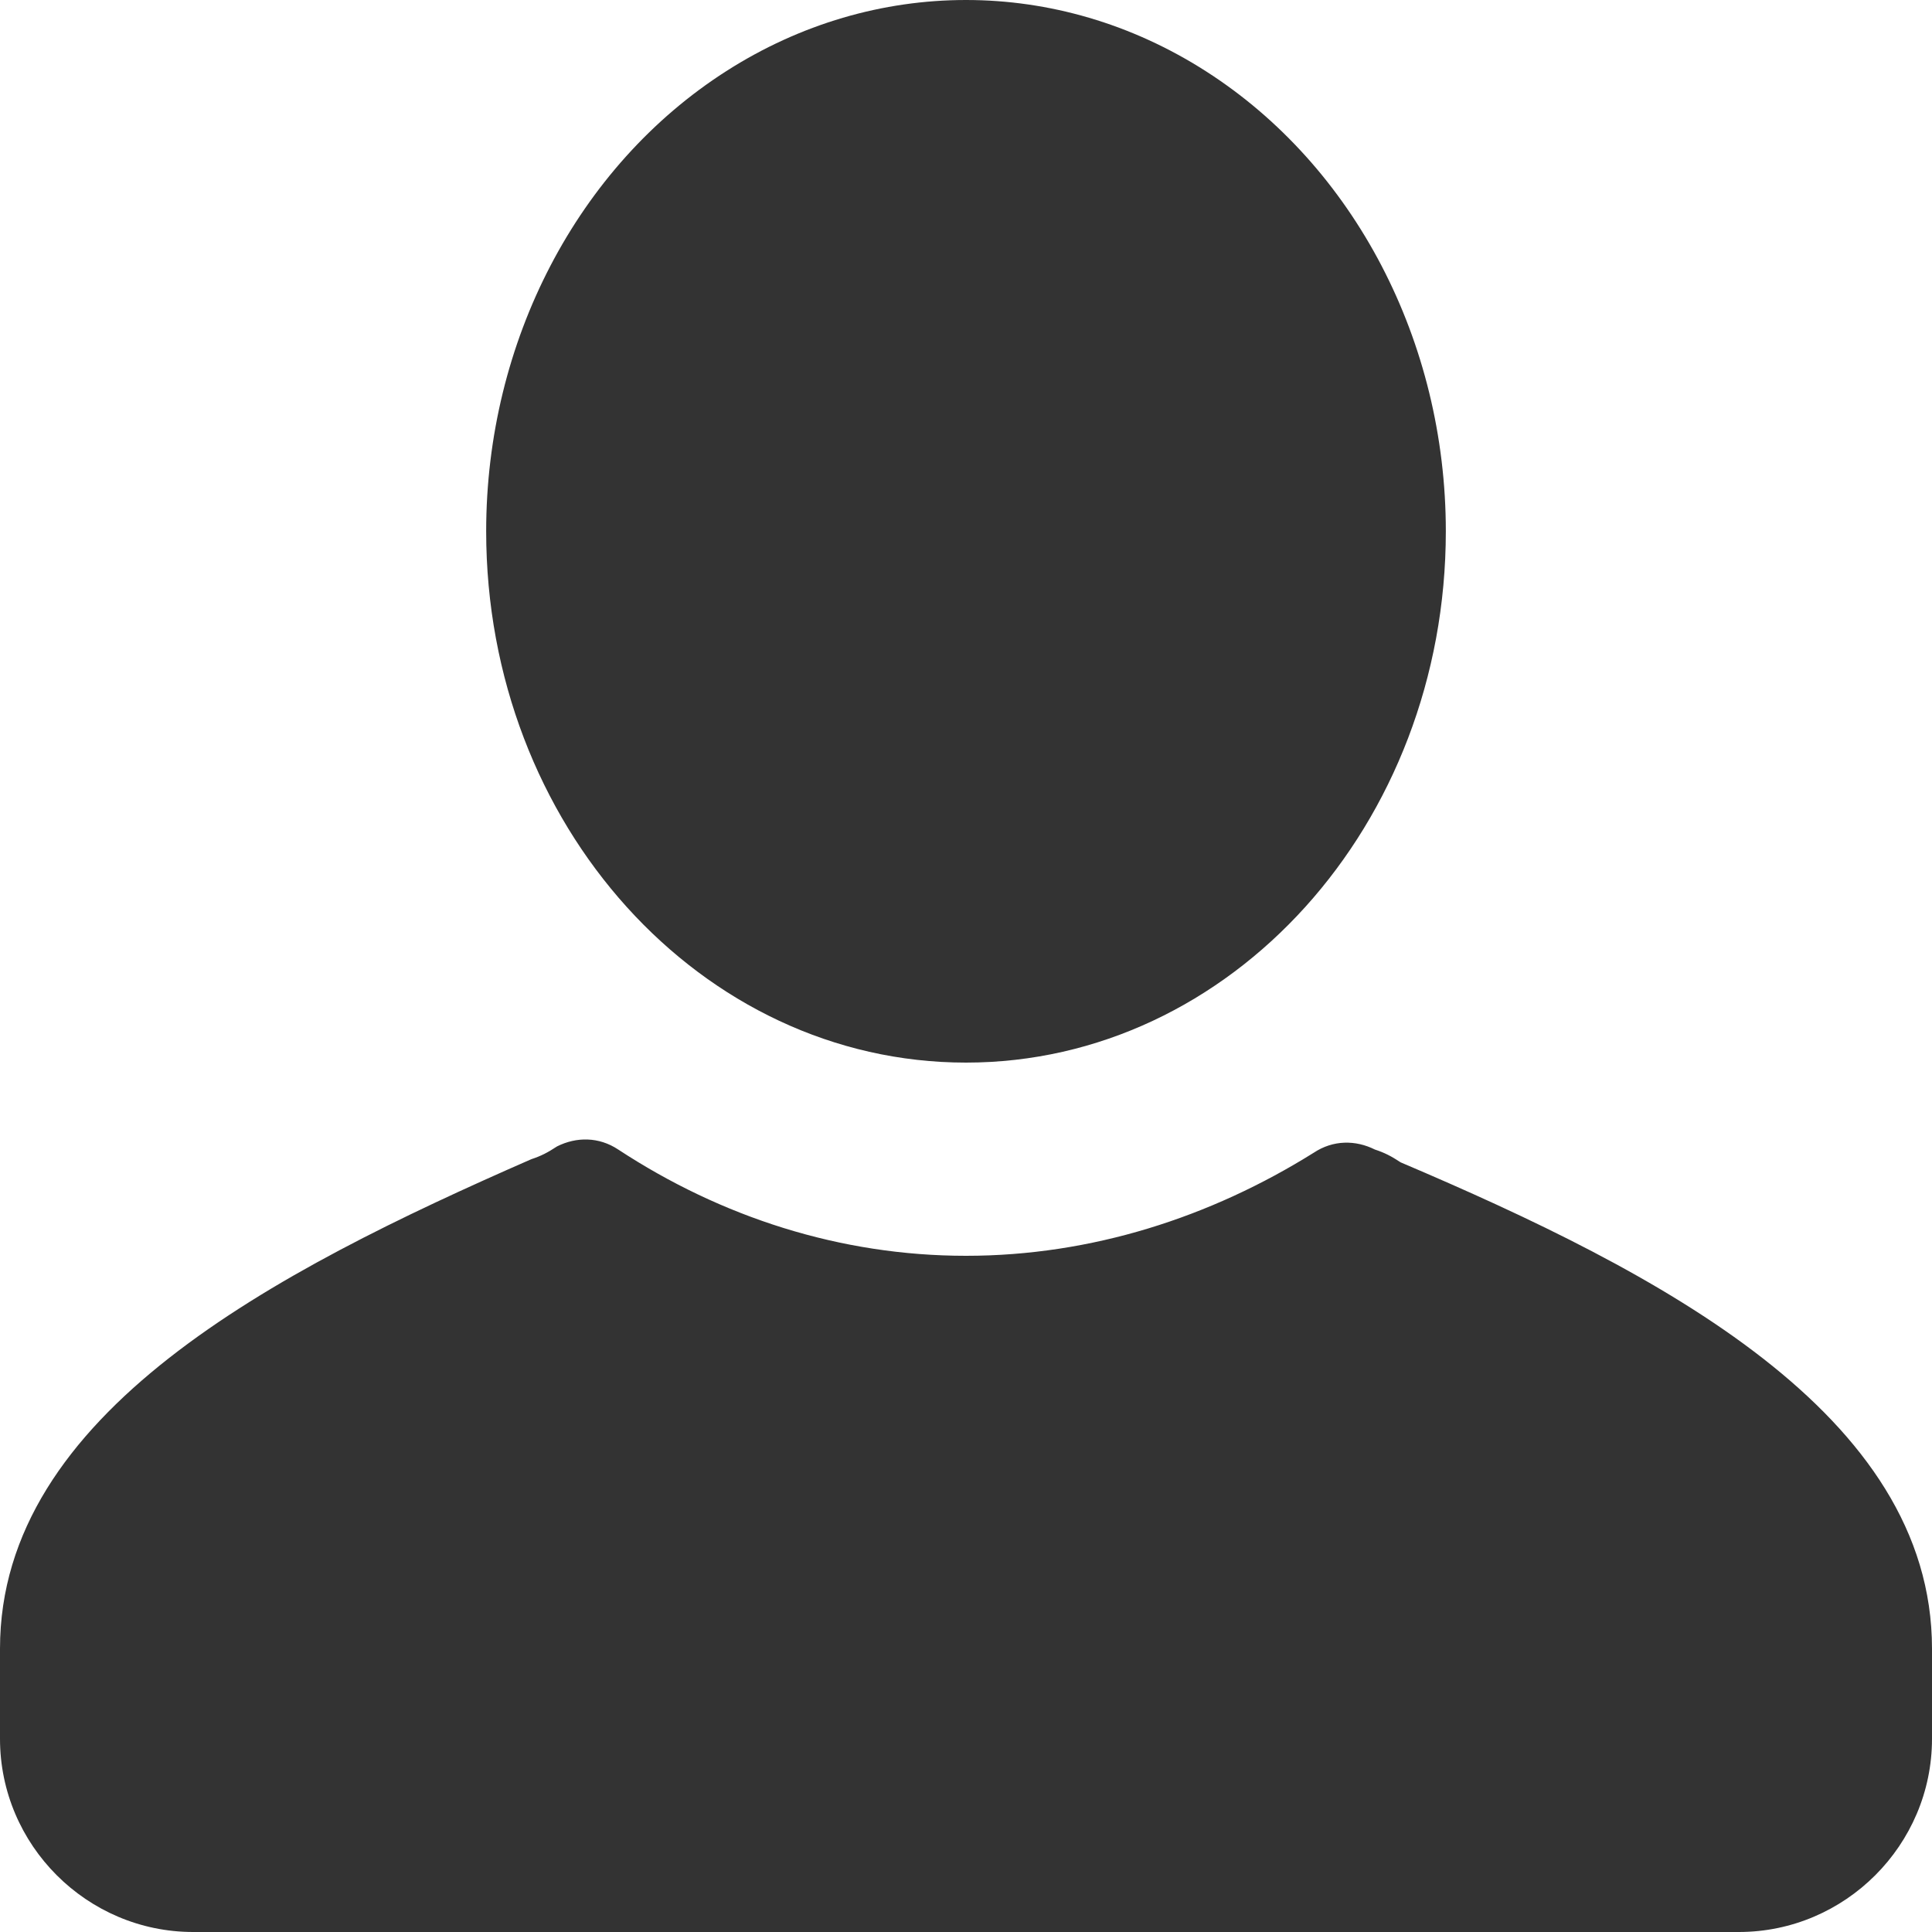 <?xml version="1.0" encoding="UTF-8"?>
<svg width="14px" height="14px" viewBox="0 0 14 14" version="1.1" xmlns="http://www.w3.org/2000/svg" xmlns:xlink="http://www.w3.org/1999/xlink">
    <title>Icon</title>
    <g id="电脑端" stroke="none" stroke-width="1" fill="none" fill-rule="evenodd">
        <g id="总览-点位聚合" transform="translate(-1143, -25)" fill="#333333" fill-rule="nonzero">
            <g id="User" transform="translate(1126, 16)">
                <path d="M31,20.947 L31,21.6 C31,22.37 30.37,23 29.6,23 L18.4,23 C17.63,23 17,22.37 17,21.6 L17,20.947 C17,19.243 18.983,18.217 20.85,17.4 C20.92,17.377 20.967,17.353 21.037,17.307 C21.177,17.237 21.34,17.237 21.48,17.33 C22.227,17.82 23.09,18.1 24,18.1 C24.91,18.1 25.773,17.82 26.52,17.353 C26.66,17.26 26.823,17.26 26.963,17.33 C27.033,17.353 27.08,17.377 27.15,17.423 C29.017,18.217 31,19.243 31,20.947 Z M20.523,12.85 C20.523,14.976 22.08,16.7 24,16.7 C25.92,16.7 27.477,14.976 27.477,12.85 C27.477,11.475 26.814,10.204 25.738,9.516 C24.663,8.828 23.337,8.828 22.262,9.516 C21.186,10.204 20.523,11.475 20.523,12.85 Z" id="Icon"></path>
            </g>
        </g>
    </g>
</svg>